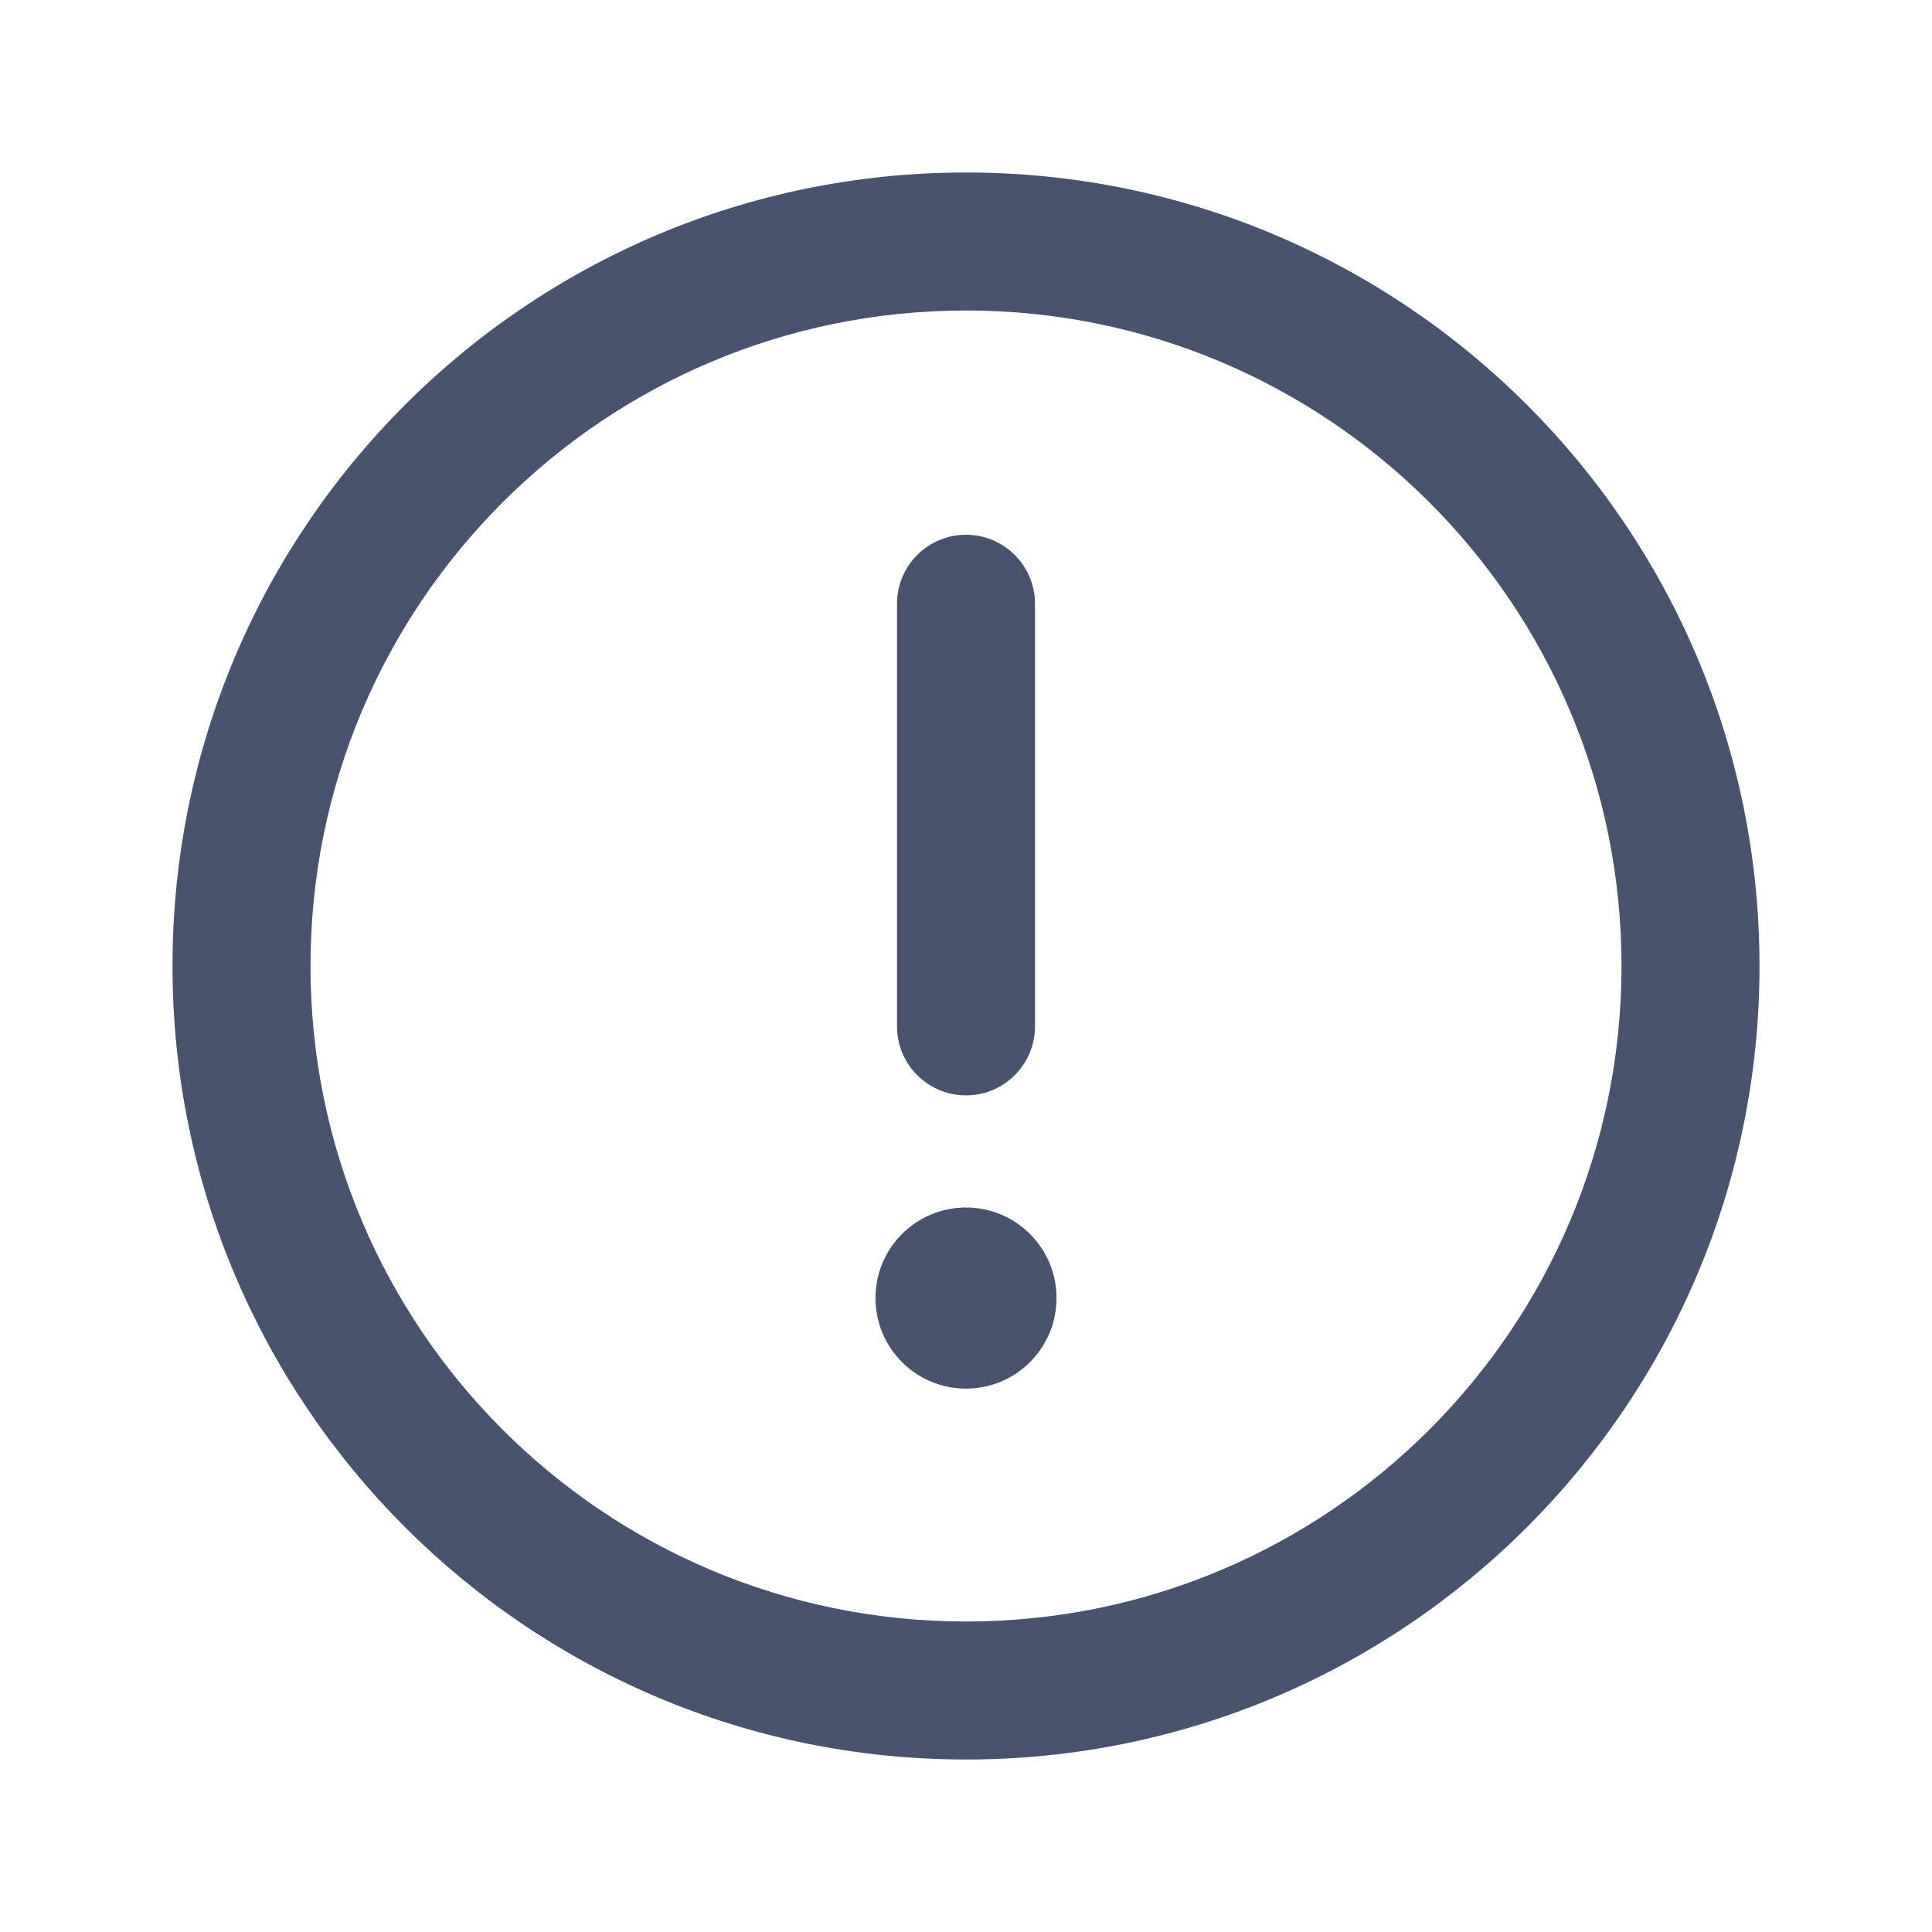 <svg width="28" height="28" viewBox="0 0 28 28" fill="none" xmlns="http://www.w3.org/2000/svg">
<path fill-rule="evenodd" clip-rule="evenodd" d="M14 4.5C8.753 4.5 4.5 8.753 4.5 14C4.5 19.247 8.753 23.5 14 23.5C19.247 23.5 23.5 19.247 23.5 14C23.5 8.753 19.247 4.5 14 4.5ZM2.5 14C2.5 7.649 7.649 2.5 14 2.5C20.351 2.5 25.5 7.649 25.5 14C25.5 20.351 20.351 25.5 14 25.5C7.649 25.5 2.5 20.351 2.5 14ZM14 7.75C14.552 7.75 15 8.198 15 8.75V14.875C15 15.427 14.552 15.875 14 15.875C13.448 15.875 13 15.427 13 14.875V8.75C13 8.198 13.448 7.75 14 7.75ZM15.312 18.812C15.312 19.537 14.725 20.125 14 20.125C13.275 20.125 12.688 19.537 12.688 18.812C12.688 18.088 13.275 17.5 14 17.5C14.725 17.5 15.312 18.088 15.312 18.812Z" fill="#49536E"/>
</svg>
